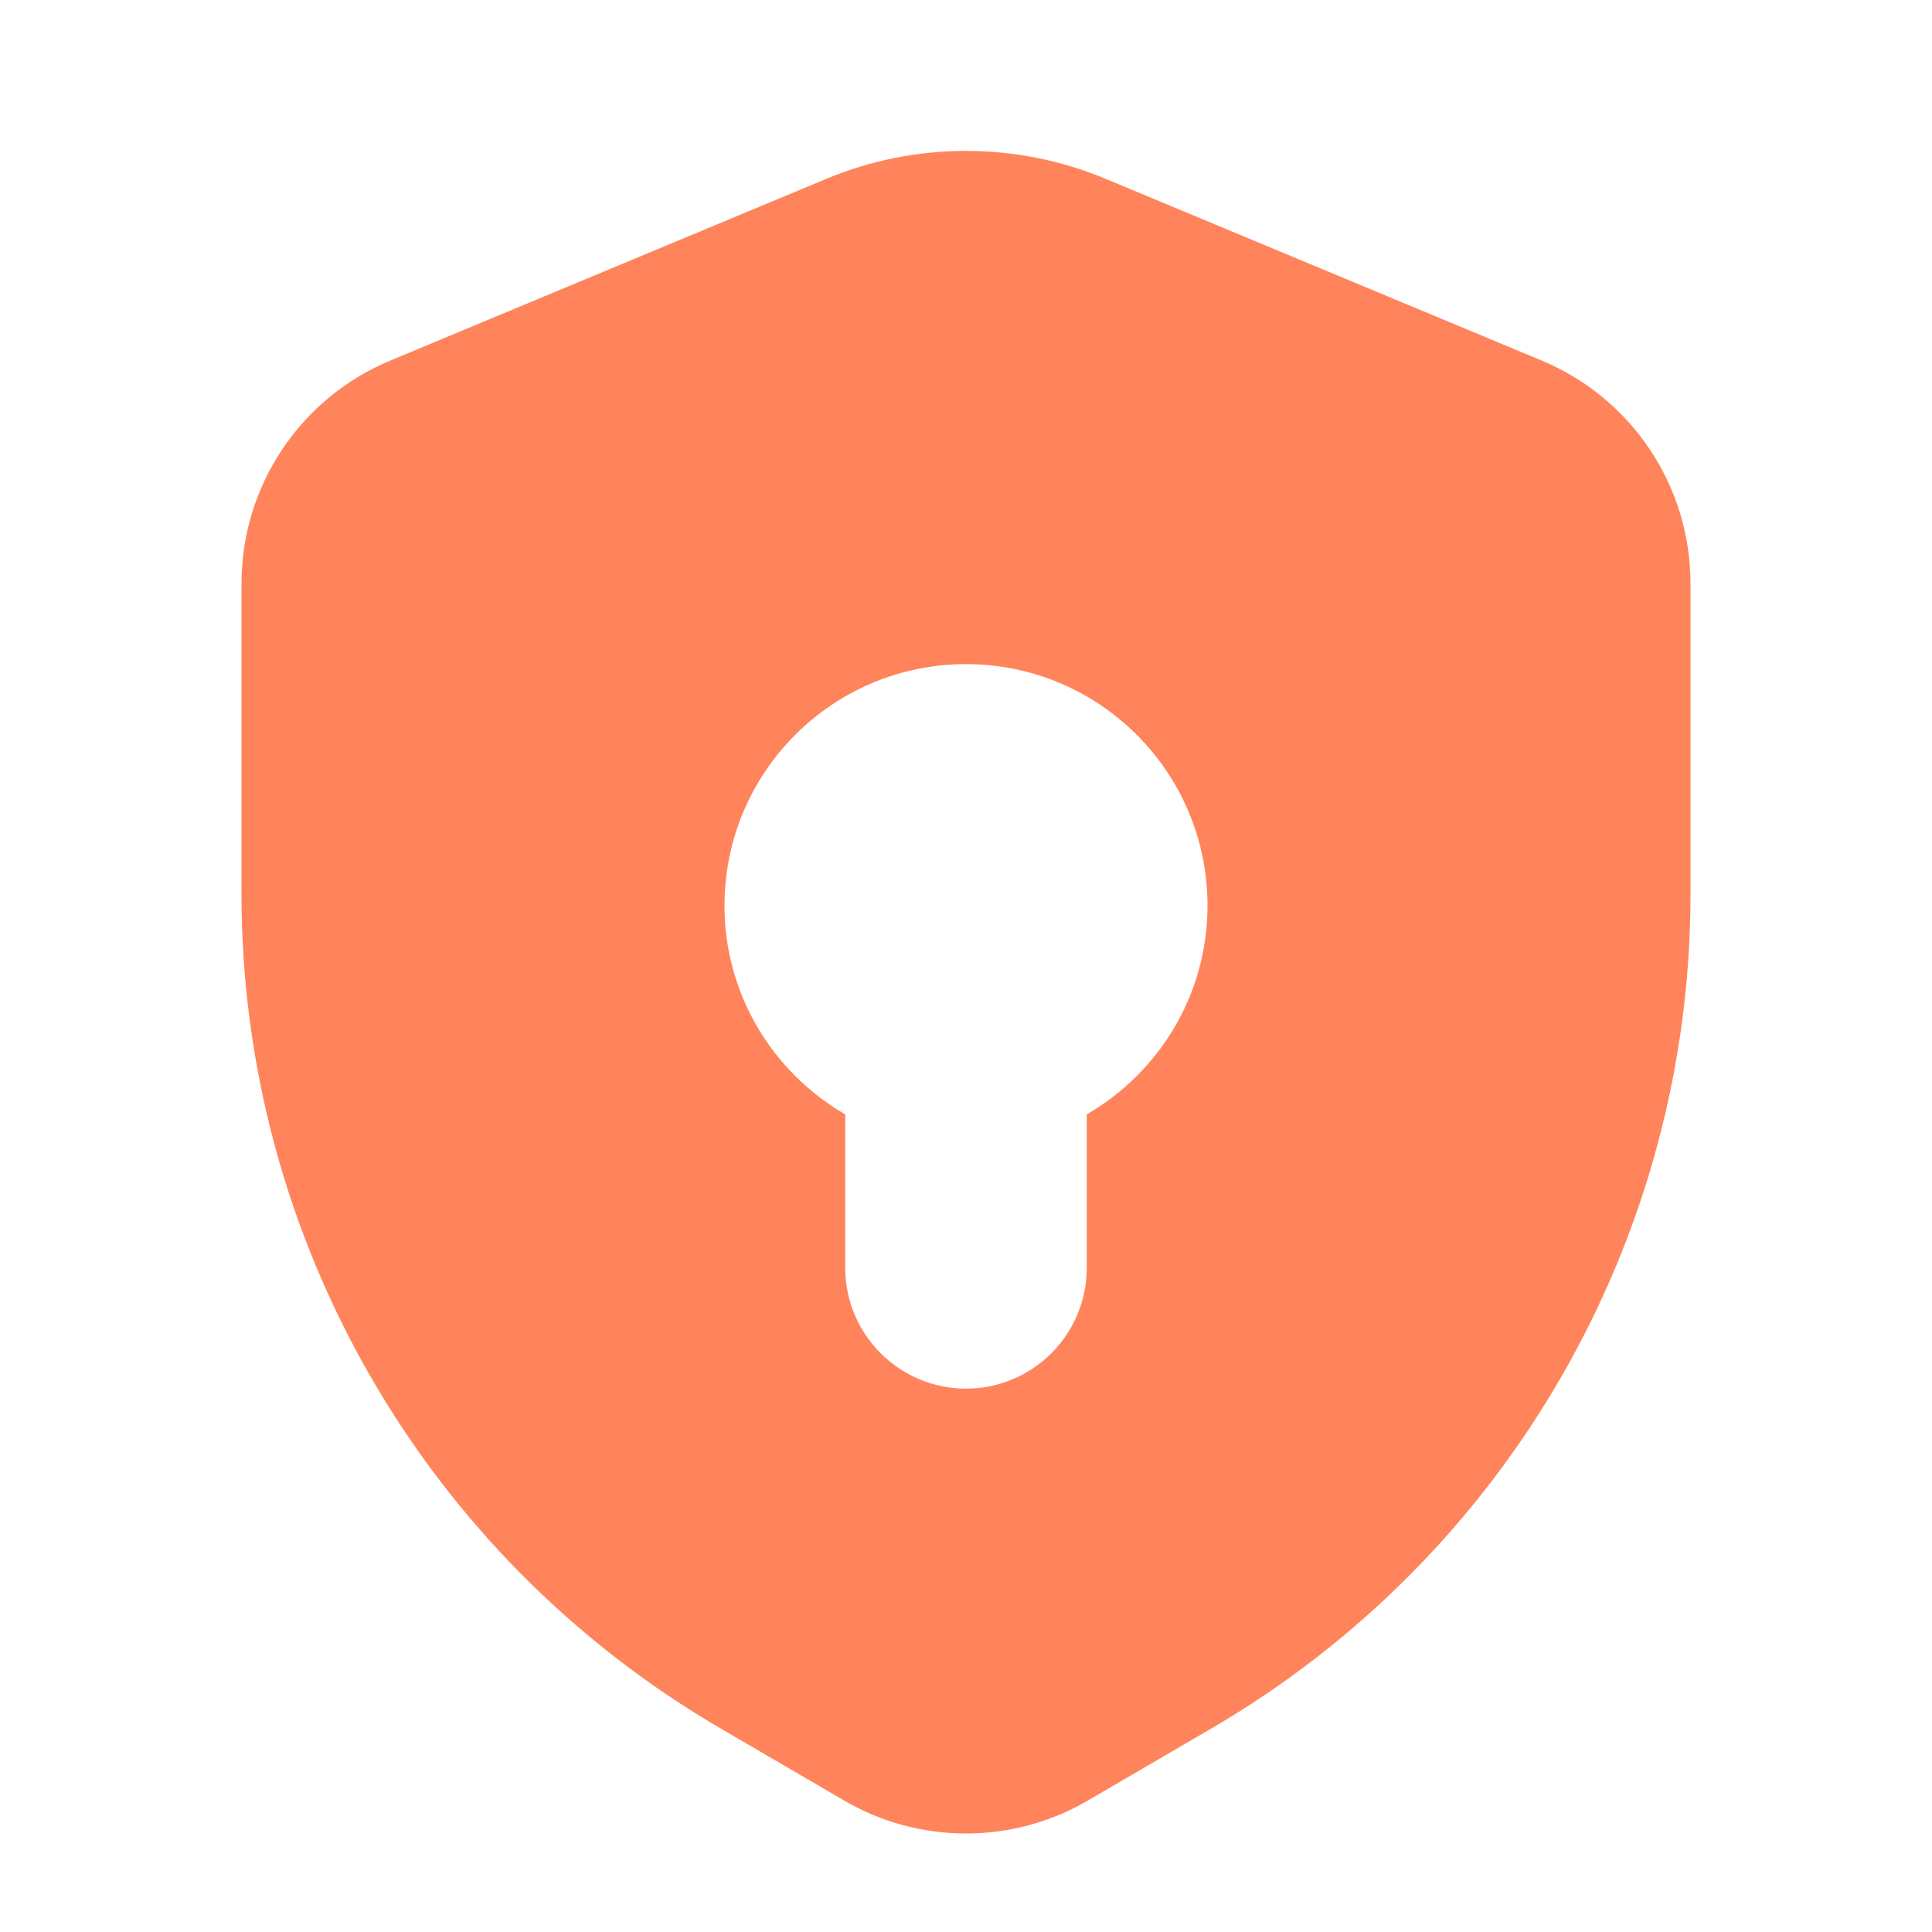 <svg width="16" height="16" viewBox="0 0 16 16" fill="none" xmlns="http://www.w3.org/2000/svg">
<path d="M6.846 1.48C7.584 1.173 8.416 1.173 9.154 1.48L12.77 2.987C13.515 3.298 14 4.026 14 4.833V7.405C14 10.25 12.489 12.882 10.031 14.315L9.008 14.912C8.385 15.275 7.615 15.275 6.992 14.912L5.969 14.315C3.511 12.882 2 10.251 2 7.405V4.833C2 4.026 2.485 3.298 3.23 2.987L6.846 1.48ZM8 5.5C6.895 5.5 6 6.395 6 7.5C6 8.24 6.403 8.883 7 9.229V10.5C7 11.052 7.448 11.5 8 11.5C8.552 11.5 9 11.052 9 10.5V9.229C9.597 8.883 10 8.24 10 7.5C10 6.395 9.105 5.5 8 5.5Z" fill="#FF845B"/>
</svg>
